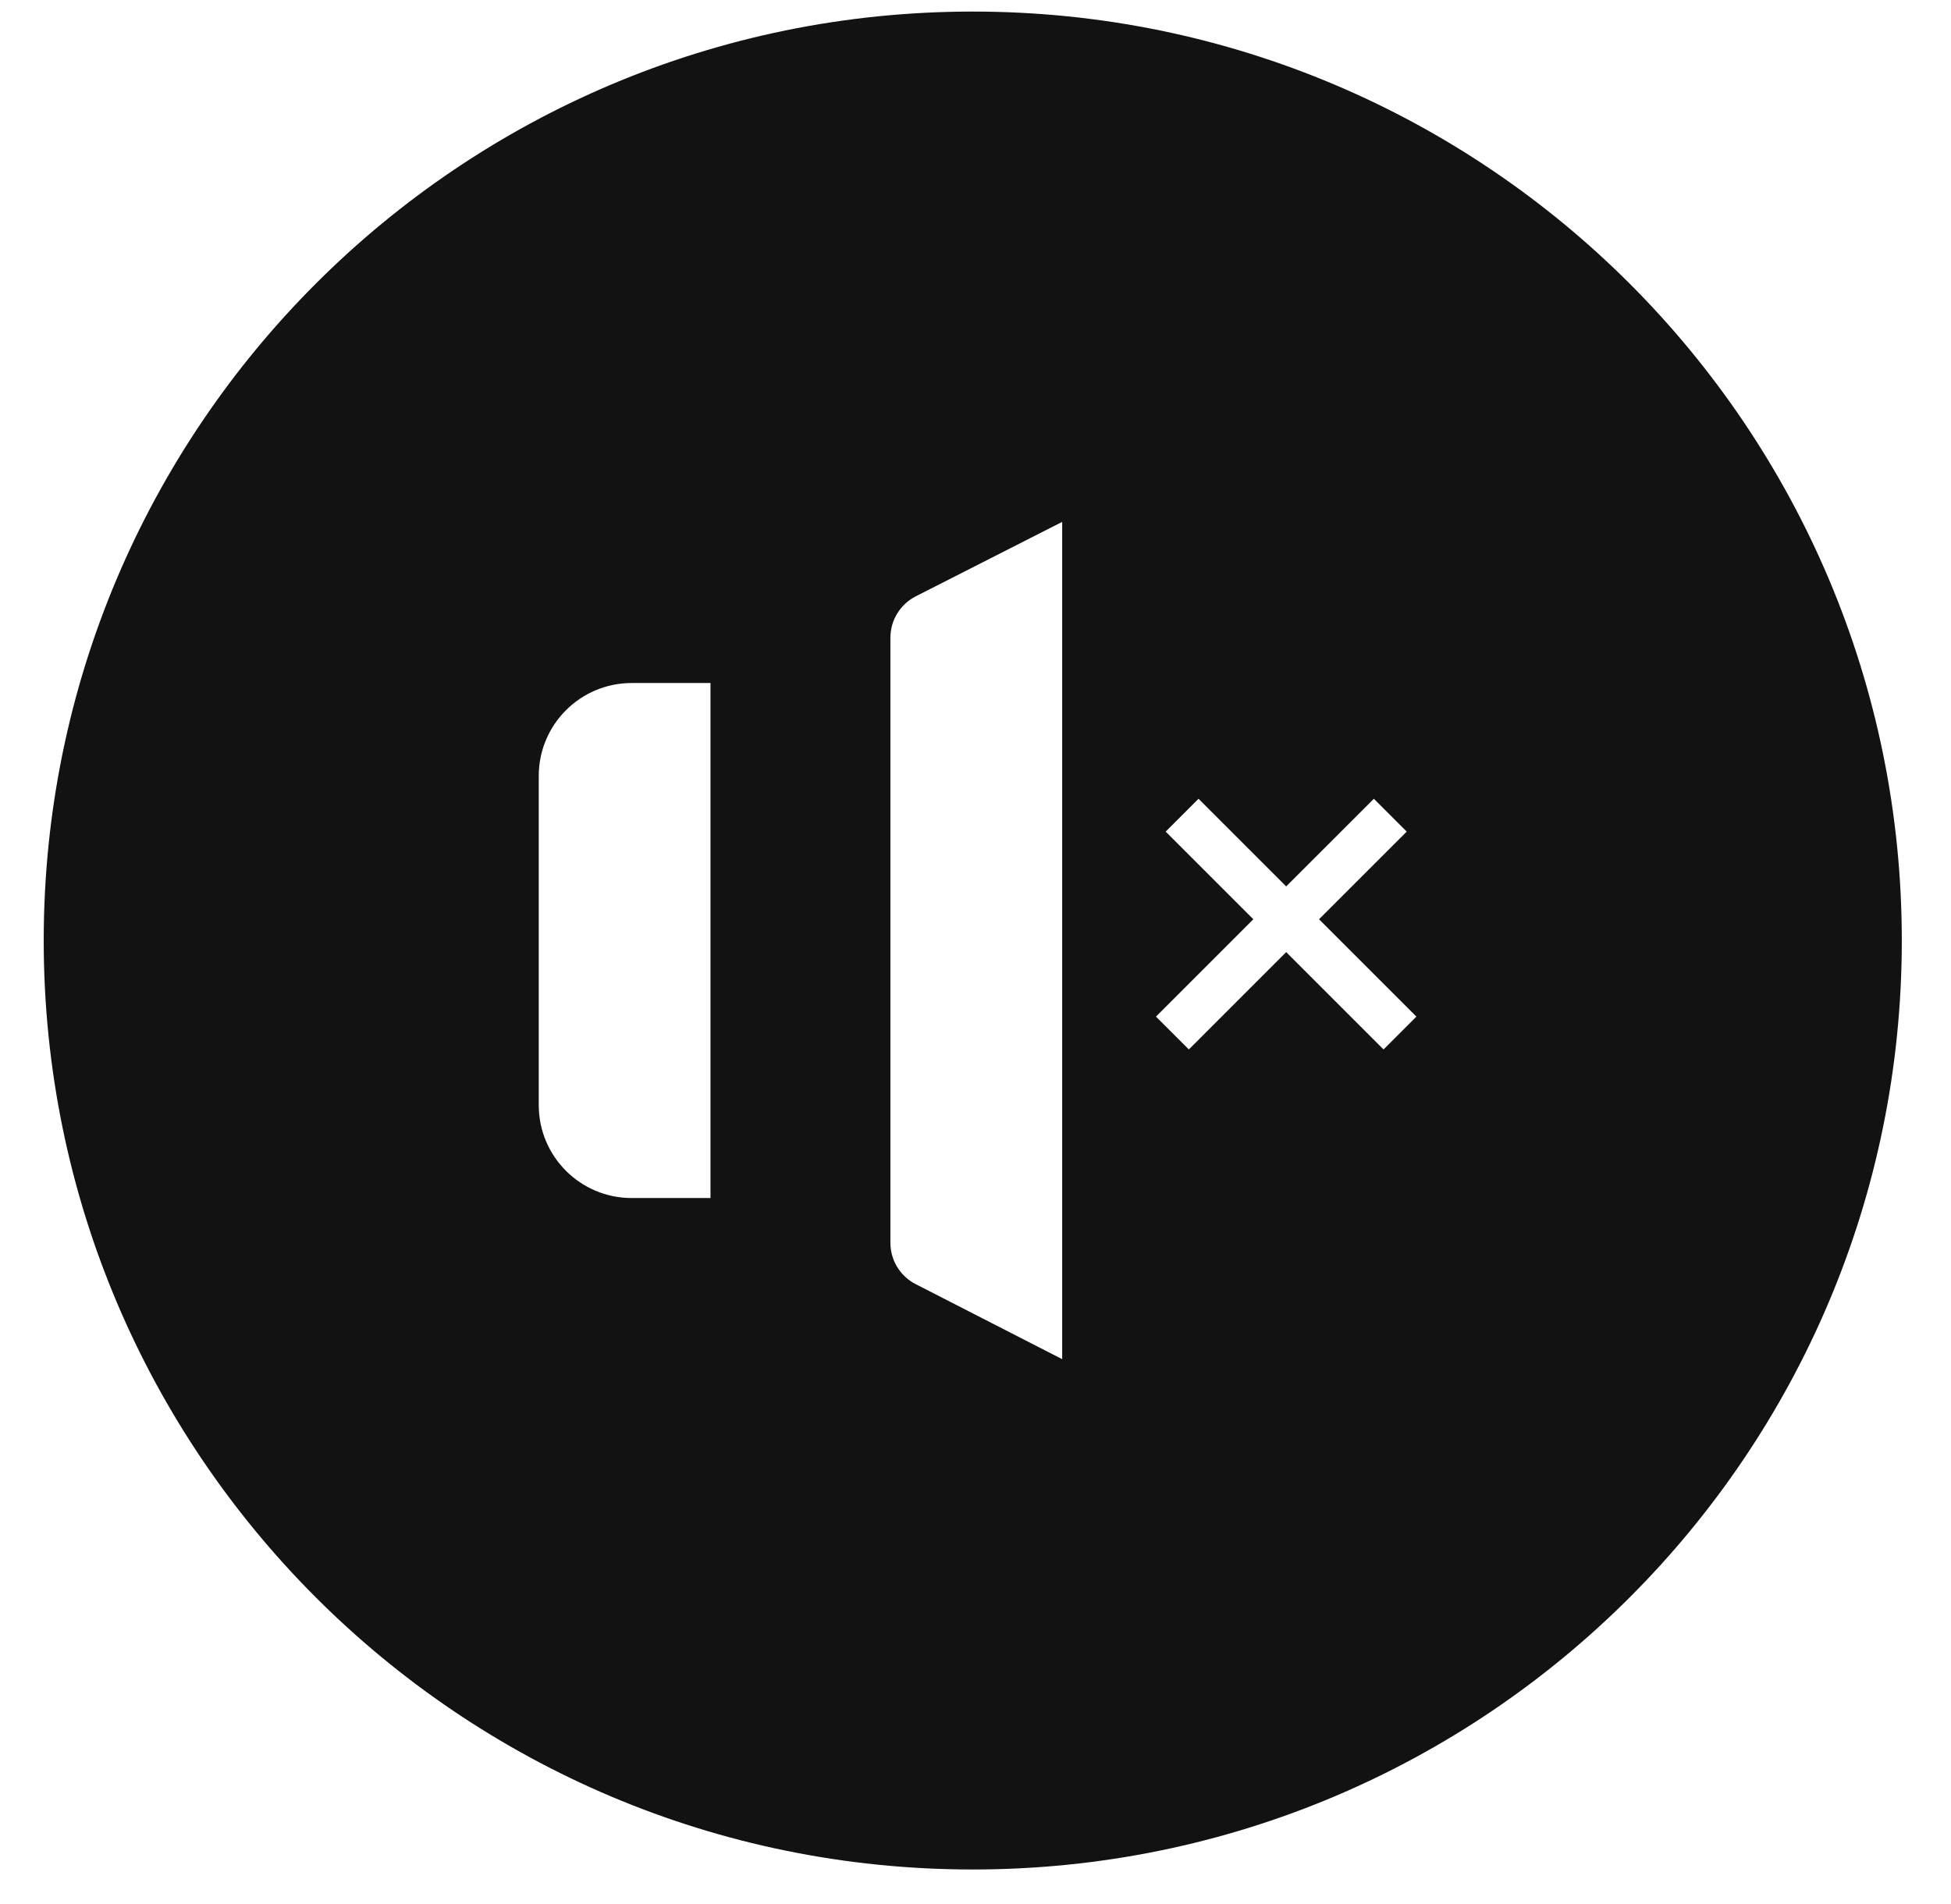 <svg width="42" height="41" viewBox="0 0 42 41" fill="none" xmlns="http://www.w3.org/2000/svg">
<path fill-rule="evenodd" clip-rule="evenodd" d="M20.941 40.249C31.986 40.249 40.941 31.295 40.941 20.249C40.941 9.203 31.986 0.249 20.941 0.249C9.895 0.249 0.941 9.203 0.941 20.249C0.941 31.295 9.895 40.249 20.941 40.249ZM19.168 13.73C19.168 13.353 19.38 13.009 19.715 12.838L22.866 11.236V29.262L19.713 27.647C19.378 27.476 19.168 27.132 19.168 26.757V13.73ZM11.598 16.705C11.598 15.6 12.494 14.705 13.598 14.705H15.295V25.793H13.598C12.494 25.793 11.598 24.898 11.598 23.793V16.705ZM25.593 22.594L27.688 20.498L29.784 22.594L30.491 21.887L28.395 19.791L30.283 17.904L29.576 17.197L27.688 19.084L25.801 17.197L25.094 17.904L26.981 19.791L24.885 21.887L25.593 22.594Z" fill="#121212"/>
</svg>
